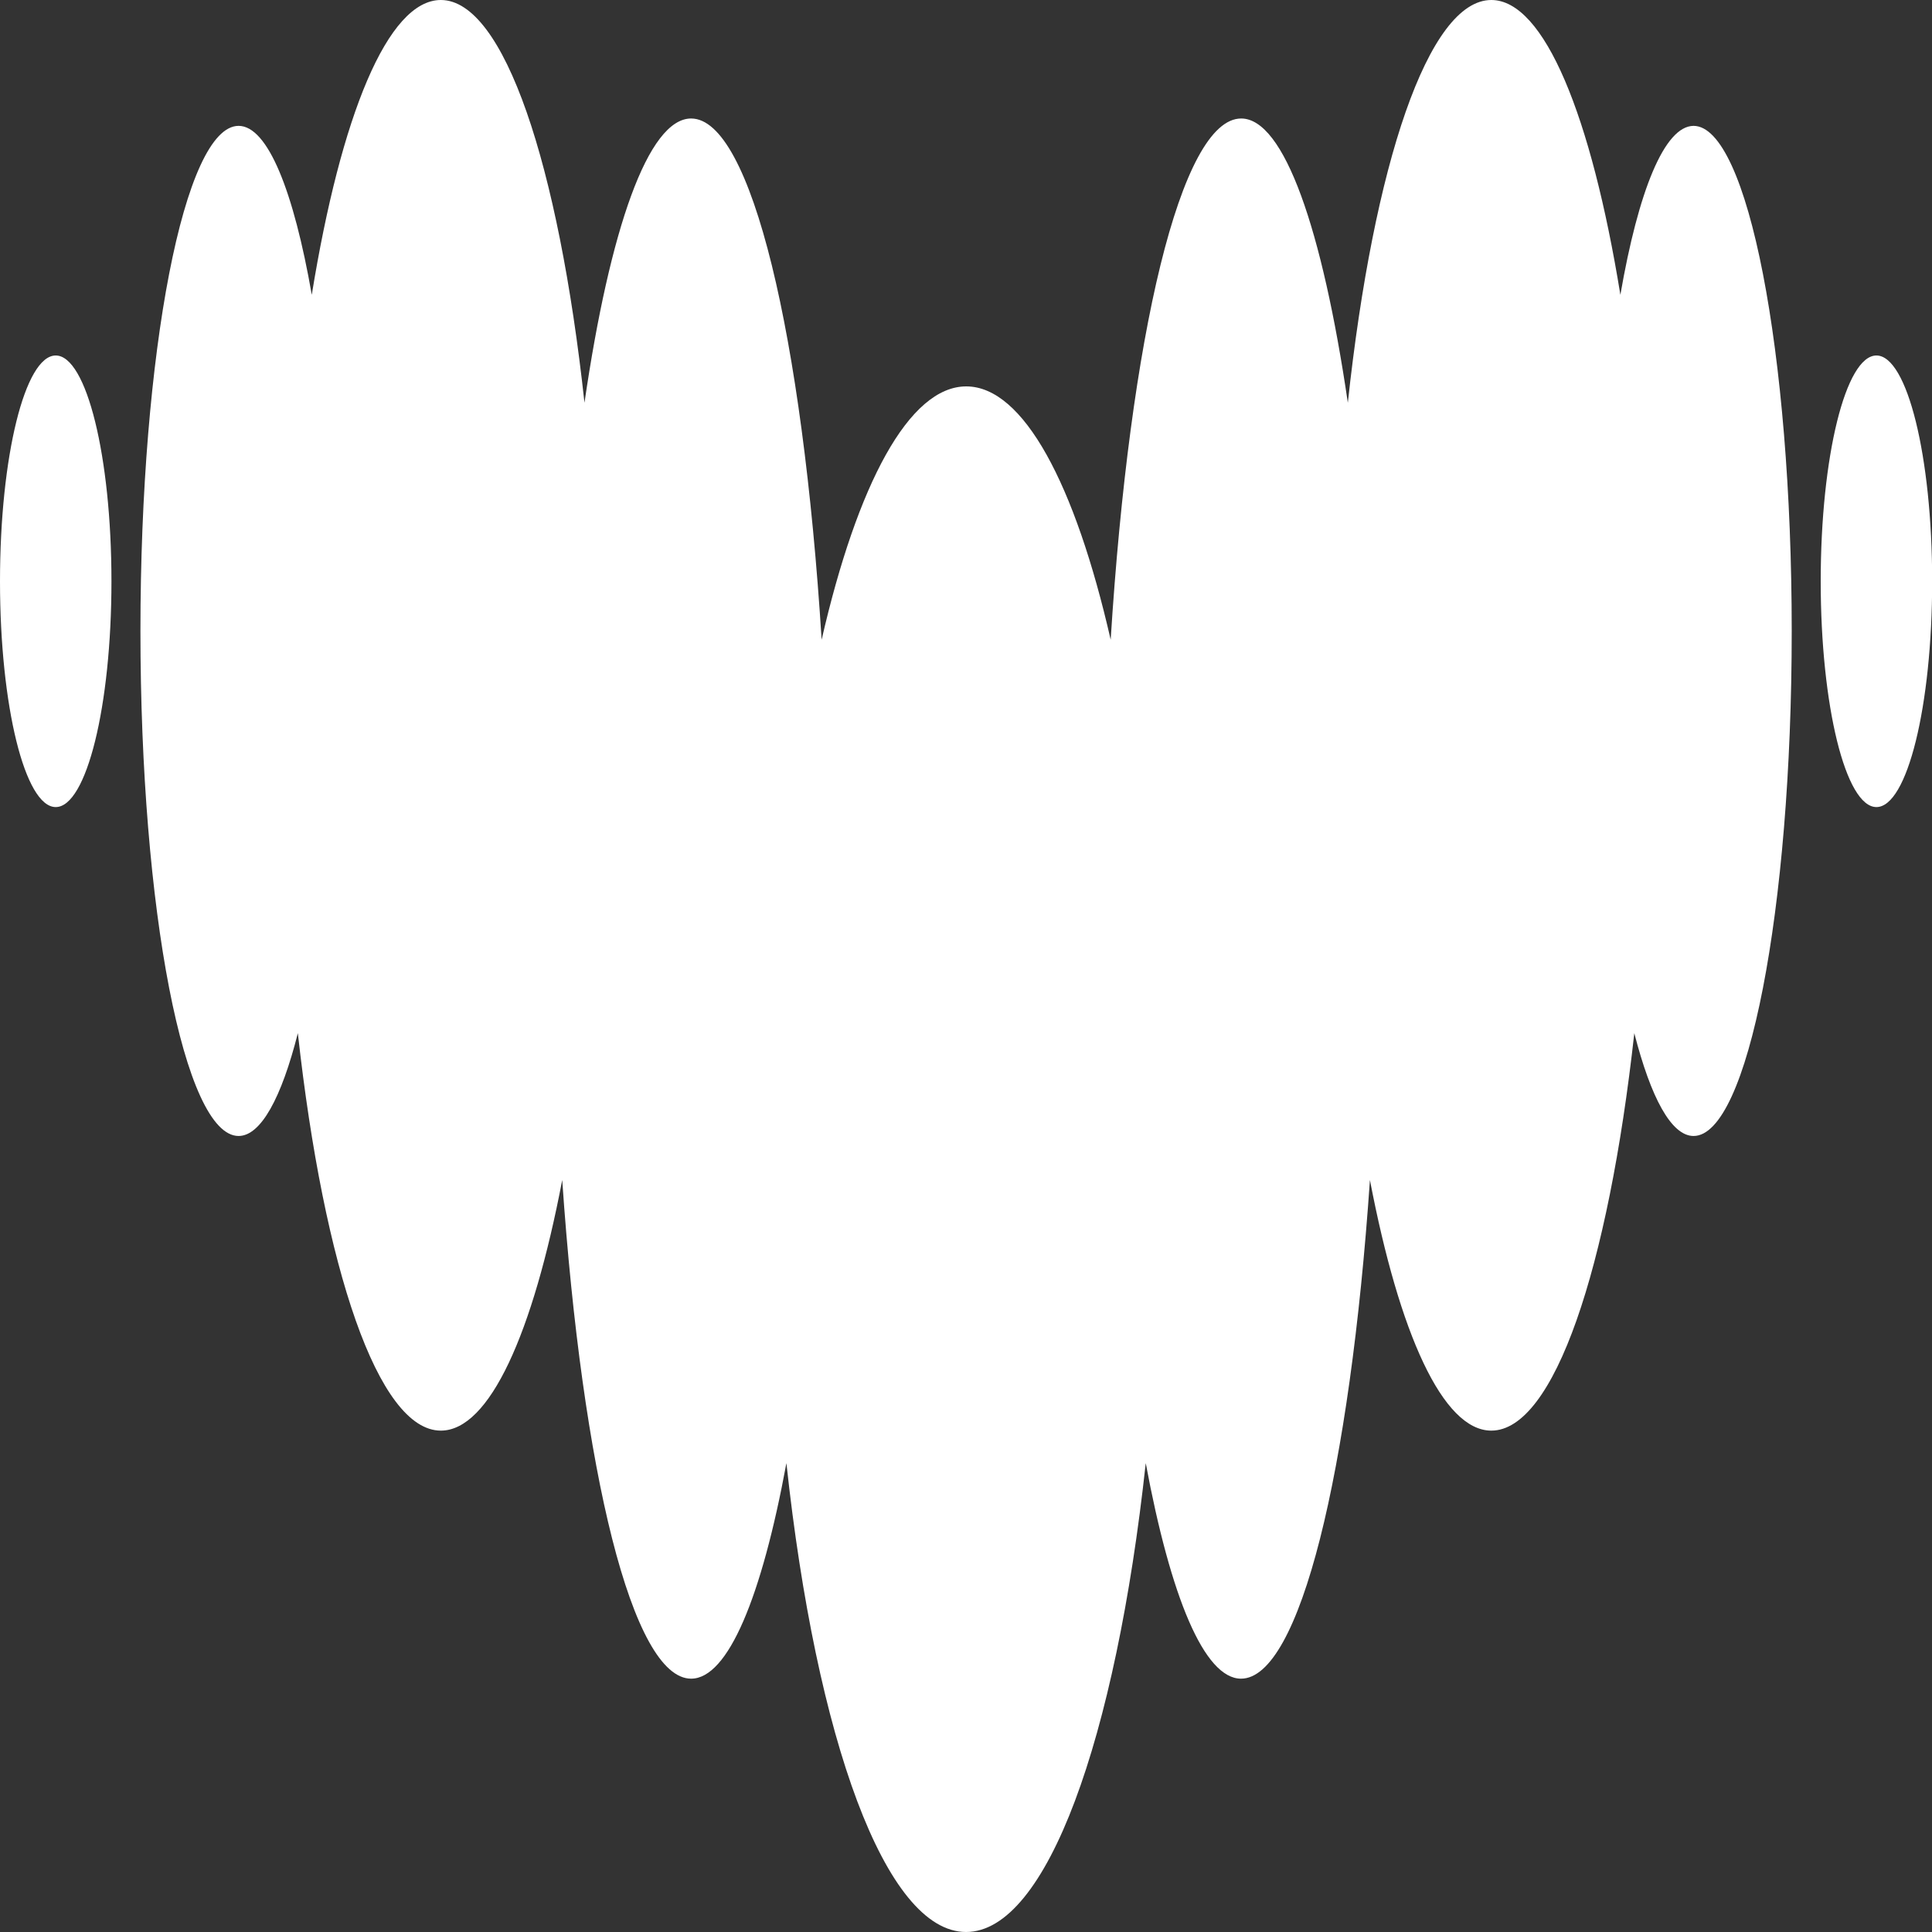 <?xml version="1.0"?>
<svg width="120.65" height="120.65" xmlns="http://www.w3.org/2000/svg" xmlns:svg="http://www.w3.org/2000/svg">
 <rect width="100%" height="100%" fill="#333333" stroke="none"/>
 <g class="layer">
  <title>Layer 1</title>
  <g fill-rule="evenodd" id="svg_1">
   <path d="m101.19,18.41c1.12,-6.47 2.75,-10.54 4.57,-10.55c3.38,0.01 6.13,14.12 6.13,31.54s-2.75,31.54 -6.13,31.54c-1.39,0 -2.67,-2.4 -3.7,-6.42c-1.63,14.71 -5.01,24.82 -8.93,24.82c-3.03,0 -5.75,-6.07 -7.58,-15.65c-1.25,18.22 -4.38,31.14 -8.05,31.14c-2.3,0 -4.4,-5.12 -5.95,-13.46c-1.87,17.21 -6.18,29.28 -11.22,29.28s-9.36,-12.06 -11.22,-29.28c-1.54,8.34 -3.64,13.46 -5.95,13.46c-3.67,0 -6.8,-12.93 -8.05,-31.14c-1.83,9.58 -4.54,15.65 -7.58,15.65c-3.91,0 -7.3,-10.11 -8.93,-24.82c-1.02,4.03 -2.31,6.42 -3.7,6.42c-3.39,0 -6.13,-14.12 -6.13,-31.54s2.74,-31.54 6.13,-31.54c1.82,0 3.44,4.08 4.57,10.55c1.81,-11.16 4.74,-18.41 8.06,-18.41c3.94,0 7.35,10.26 8.97,25.15c1.58,-10.84 3.98,-17.75 6.66,-17.75c3.76,0 6.96,13.59 8.15,32.55c2.23,-9.72 5.46,-15.82 9.03,-15.82s6.8,6.1 9.02,15.82c1.19,-18.96 4.38,-32.55 8.15,-32.55c2.68,0 5.07,6.91 6.66,17.75c1.61,-14.89 5.03,-25.15 8.96,-25.15c3.31,0 6.25,7.26 8.06,18.41zm-101.19,17.89c0,-7.79 1.56,-14.1 3.48,-14.1s3.48,6.31 3.48,14.1s-1.56,14.1 -3.48,14.1s-3.48,-6.32 -3.48,-14.1zm113.7,0c0,-7.79 1.56,-14.1 3.48,-14.1s3.48,6.31 3.48,14.1s-1.56,14.1 -3.48,14.1s-3.48,-6.32 -3.48,-14.1z" fill="#ffffff" id="svg_3"/>
  </g>
 </g>
</svg>